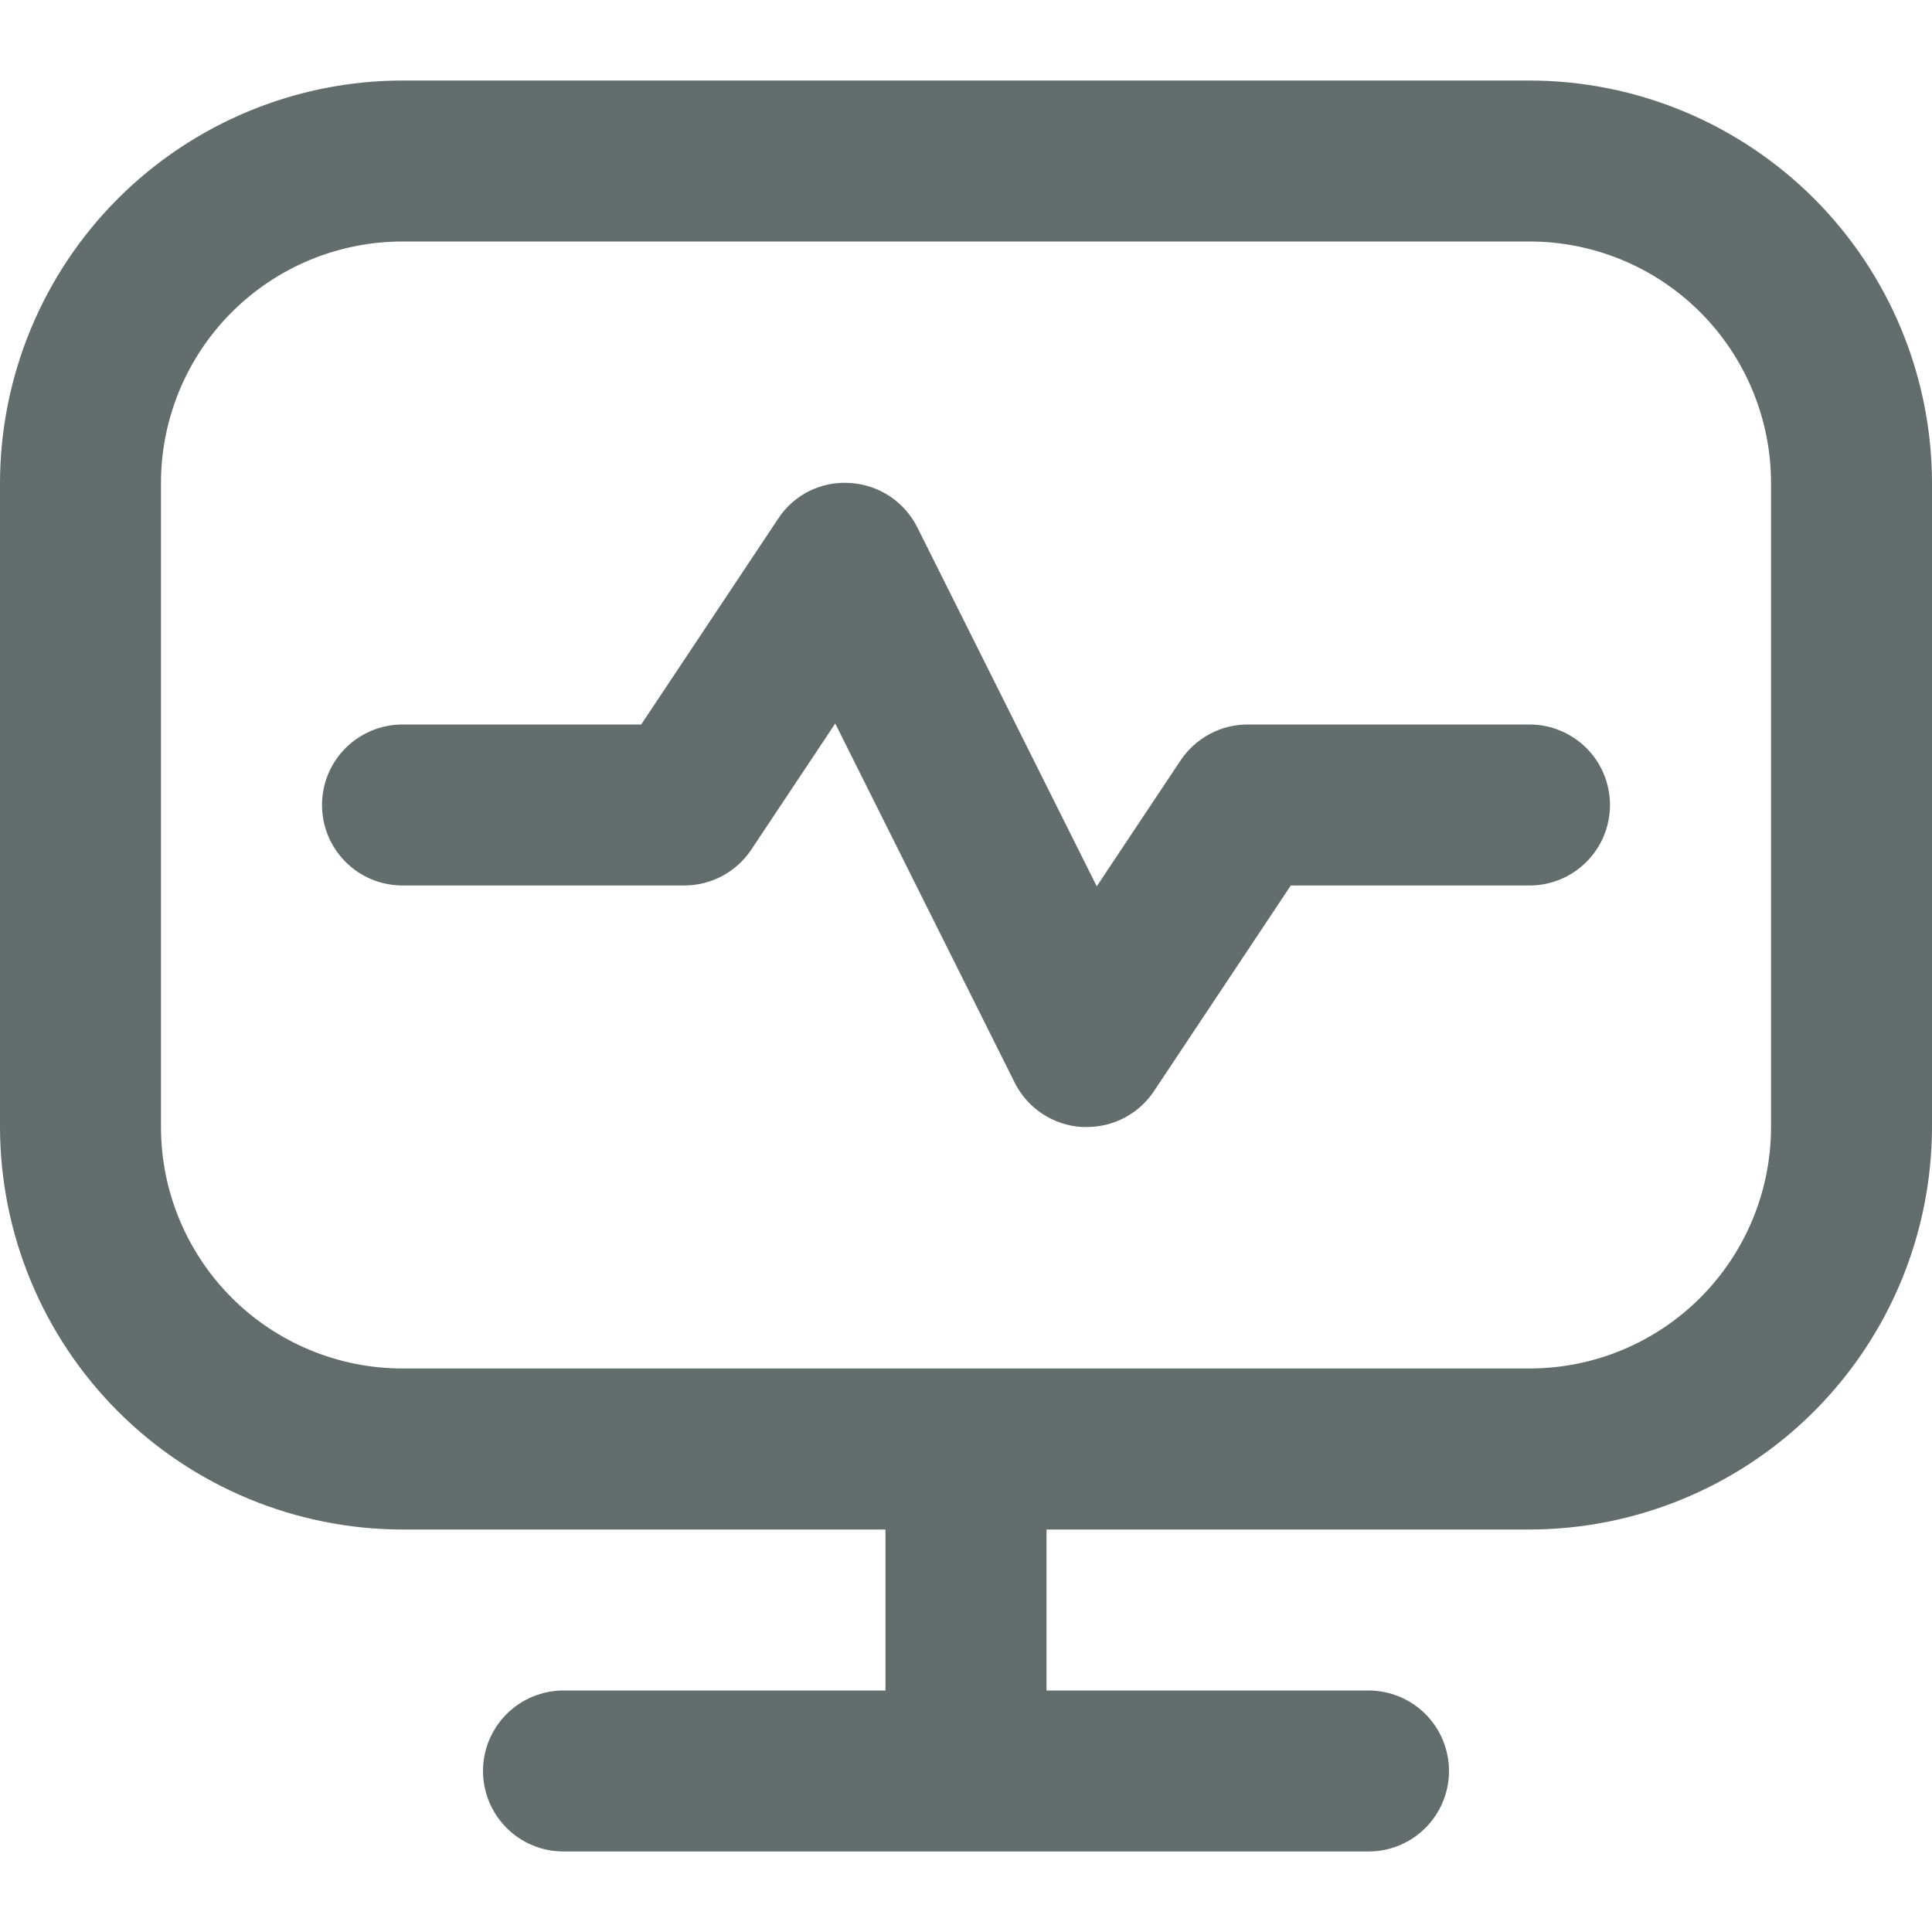 <svg width="25" height="25" viewBox="0 0 25 25" fill="none" xmlns="http://www.w3.org/2000/svg">
<g clip-path="url(#clip0_95_276)">
<path className="nav-icon" d="M19.792 1.042H5.208C3.828 1.043 2.504 1.593 1.527 2.569C0.551 3.545 0.002 4.869 0 6.25L0 14.583C0.002 15.964 0.551 17.288 1.527 18.264C2.504 19.241 3.828 19.79 5.208 19.792H11.458V21.875H7.292C7.015 21.875 6.75 21.985 6.555 22.18C6.36 22.375 6.25 22.64 6.25 22.917C6.25 23.193 6.36 23.458 6.555 23.653C6.75 23.849 7.015 23.958 7.292 23.958H17.708C17.985 23.958 18.25 23.849 18.445 23.653C18.64 23.458 18.75 23.193 18.75 22.917C18.75 22.64 18.64 22.375 18.445 22.18C18.25 21.985 17.985 21.875 17.708 21.875H13.542V19.792H19.792C21.172 19.79 22.496 19.241 23.473 18.264C24.449 17.288 24.998 15.964 25 14.583V6.25C24.998 4.869 24.449 3.545 23.473 2.569C22.496 1.593 21.172 1.043 19.792 1.042V1.042ZM22.917 14.583C22.917 15.412 22.587 16.207 22.001 16.793C21.415 17.379 20.62 17.708 19.792 17.708H5.208C4.38 17.708 3.585 17.379 2.999 16.793C2.413 16.207 2.083 15.412 2.083 14.583V6.25C2.083 5.421 2.413 4.626 2.999 4.04C3.585 3.454 4.38 3.125 5.208 3.125H19.792C20.62 3.125 21.415 3.454 22.001 4.04C22.587 4.626 22.917 5.421 22.917 6.25V14.583ZM20.833 10.417C20.833 10.693 20.724 10.958 20.528 11.153C20.333 11.349 20.068 11.458 19.792 11.458H16.703L14.932 14.12C14.837 14.263 14.707 14.38 14.556 14.461C14.404 14.542 14.235 14.584 14.062 14.583C14.041 14.583 14.019 14.583 13.998 14.583C13.816 14.572 13.64 14.513 13.487 14.412C13.335 14.312 13.212 14.173 13.13 14.009L10.808 9.362L9.721 10.995C9.626 11.137 9.497 11.254 9.346 11.335C9.194 11.416 9.026 11.458 8.854 11.458H5.208C4.932 11.458 4.667 11.349 4.472 11.153C4.276 10.958 4.167 10.693 4.167 10.417C4.167 10.14 4.276 9.875 4.472 9.68C4.667 9.485 4.932 9.375 5.208 9.375H8.297L10.068 6.714C10.168 6.56 10.307 6.436 10.472 6.354C10.636 6.273 10.819 6.237 11.002 6.25C11.184 6.261 11.36 6.32 11.513 6.421C11.665 6.522 11.788 6.661 11.87 6.824L14.192 11.469L15.279 9.836C15.375 9.694 15.504 9.578 15.655 9.497C15.806 9.417 15.975 9.375 16.146 9.375H19.792C20.068 9.375 20.333 9.485 20.528 9.68C20.724 9.875 20.833 10.14 20.833 10.417Z" fill="#626D6C"/>
</g>
<defs>
<clipPath id="clip0_95_276">
<rect width="25" height="25" fill="white"/>
</clipPath>
</defs>
</svg>
